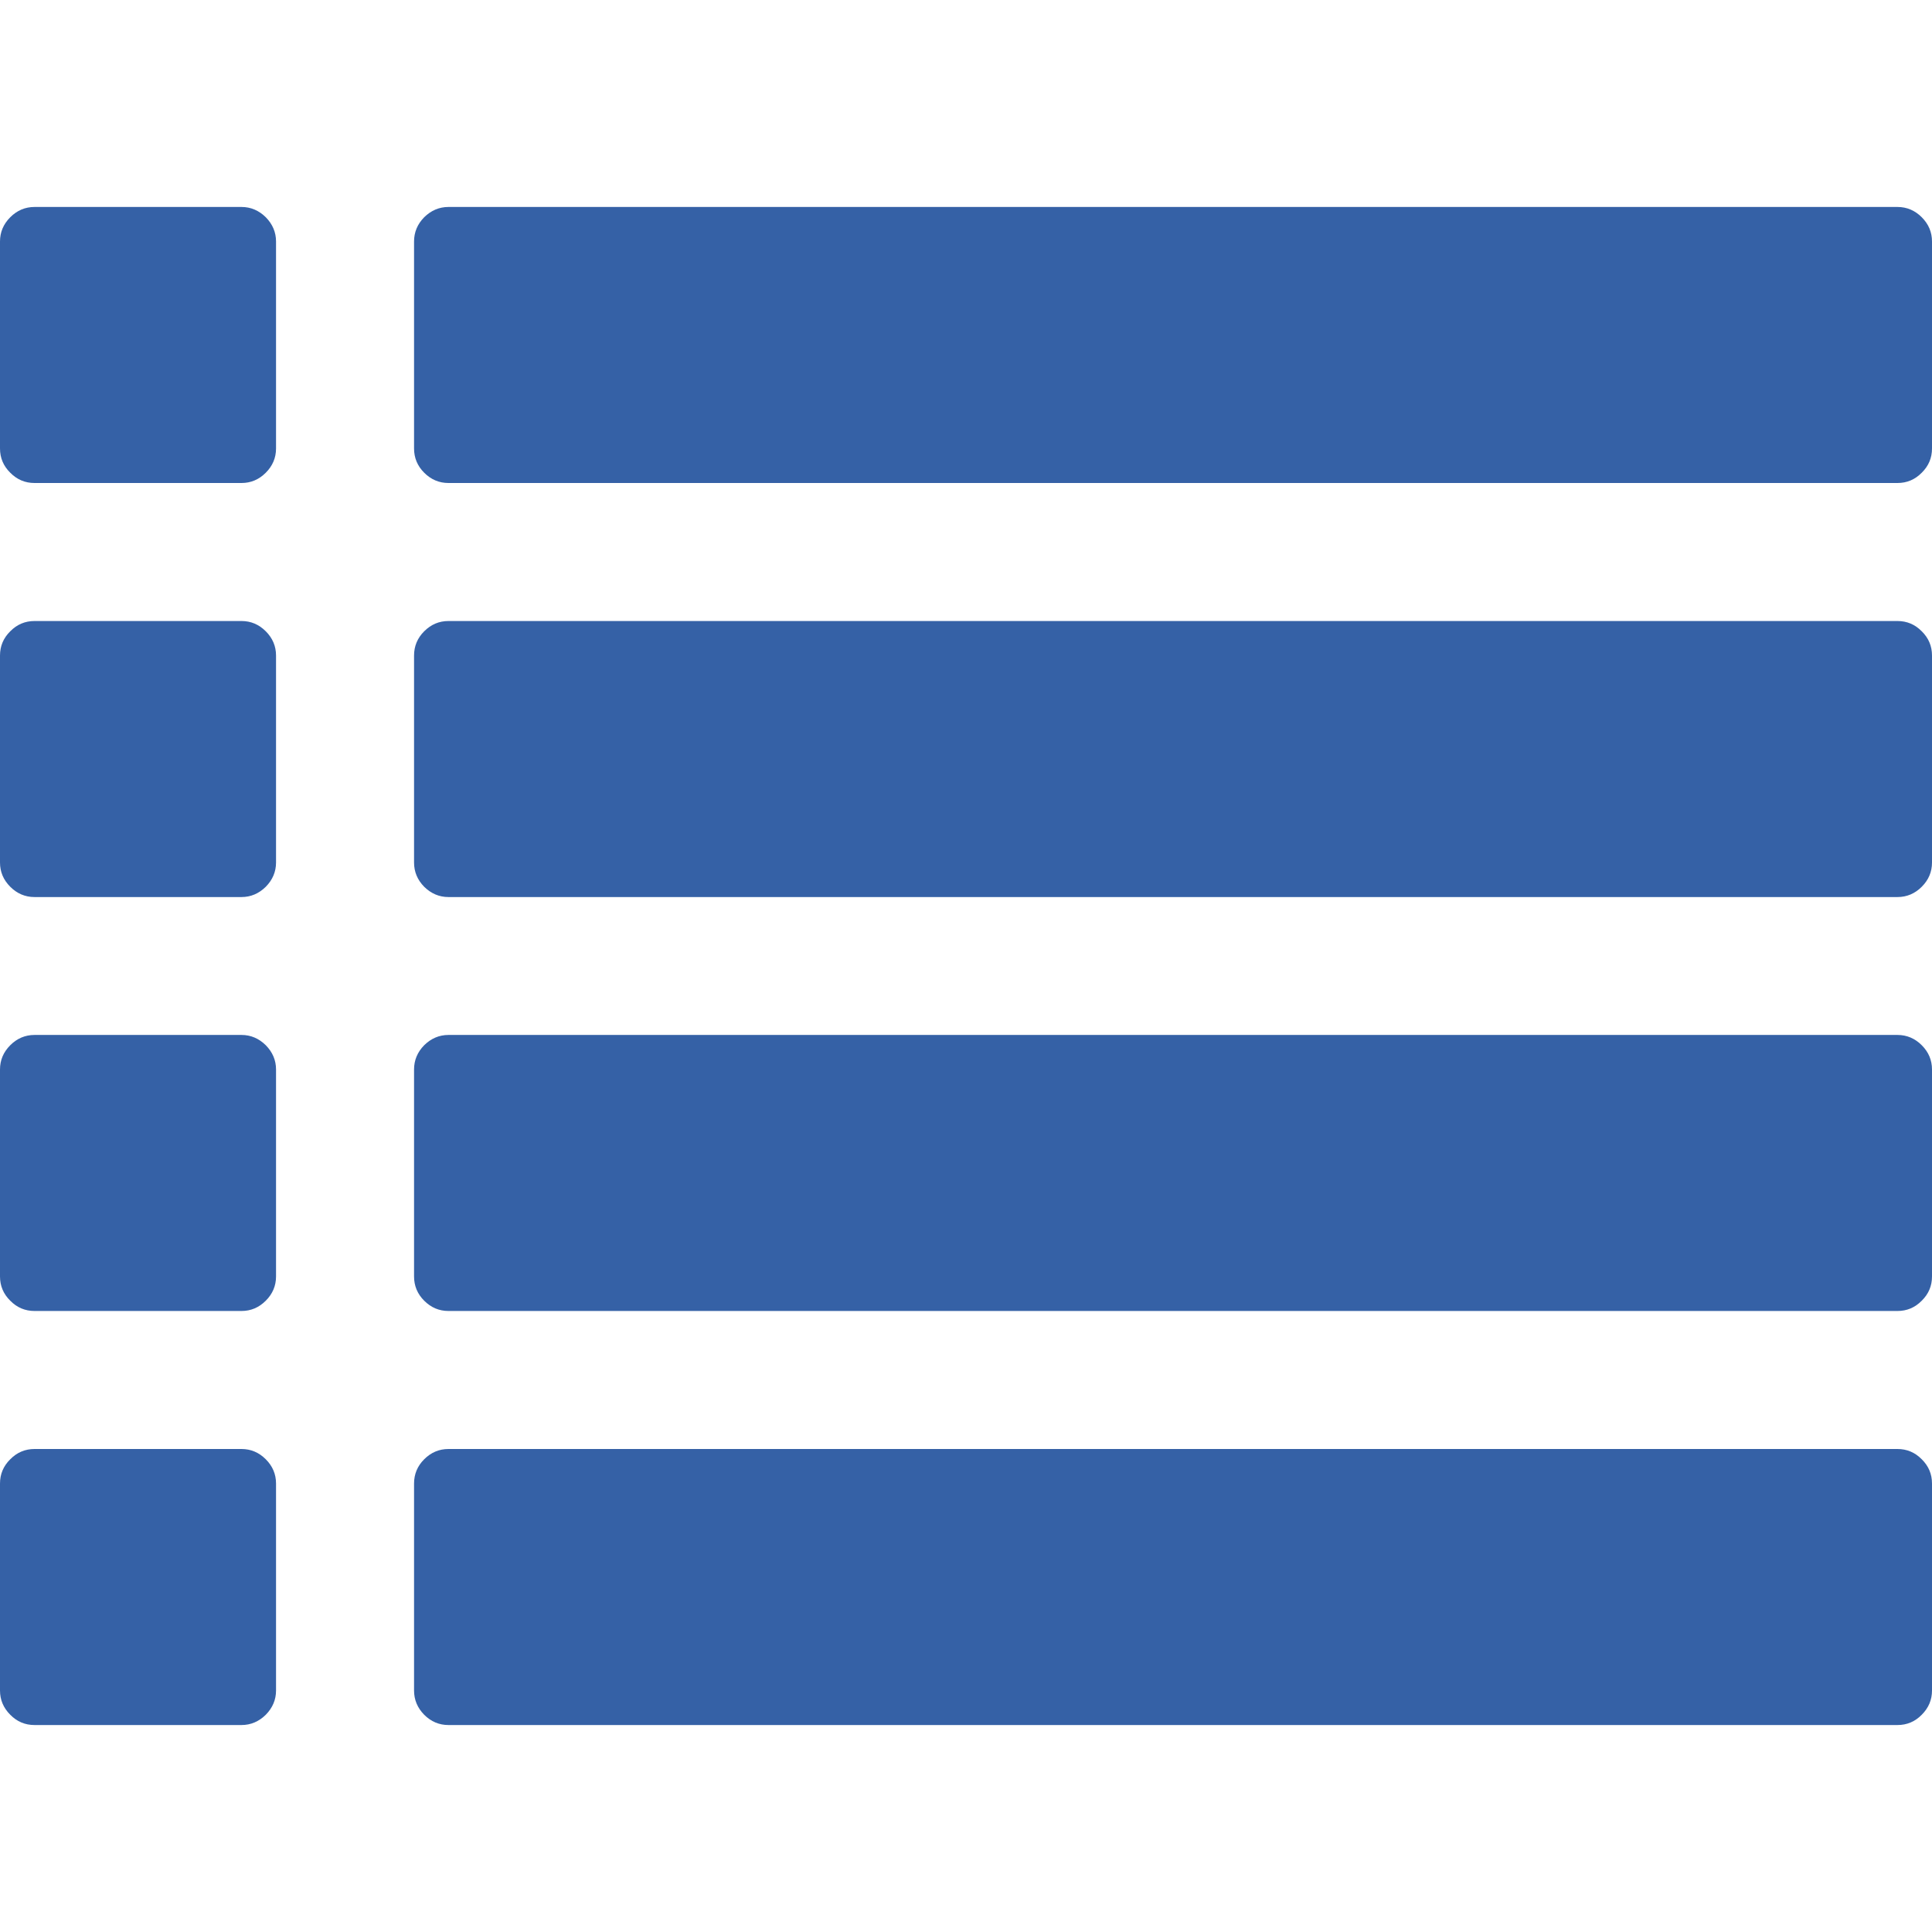 <svg width="16" height="16" viewBox="0 0 16 16" fill="none" xmlns="http://www.w3.org/2000/svg">
    <g clip-path="url(#clip0)">
        <path d="M2 5.143H0.286C0.208 5.143 0.141 5.171 0.085 5.228C0.028 5.284 0 5.351 0 5.429V7.143C0 7.22 0.028 7.287 0.085 7.344C0.141 7.4 0.208 7.429 0.286 7.429H2C2.077 7.429 2.144 7.4 2.201 7.344C2.257 7.287 2.286 7.22 2.286 7.143V5.429C2.286 5.351 2.257 5.284 2.201 5.228C2.144 5.171 2.077 5.143 2 5.143Z" fill="#3561A6"/>
        <path d="M2 12H0.286C0.208 12 0.141 12.028 0.085 12.085C0.028 12.141 0 12.208 0 12.286V14C0 14.077 0.028 14.144 0.085 14.201C0.141 14.258 0.208 14.286 0.286 14.286H2C2.077 14.286 2.144 14.257 2.201 14.201C2.257 14.144 2.286 14.077 2.286 14V12.286C2.286 12.208 2.257 12.141 2.201 12.085C2.144 12.028 2.077 12 2 12Z" fill="#3561A6"/>
        <path d="M2 8.571H0.286C0.208 8.571 0.141 8.6 0.085 8.656C0.028 8.713 0 8.78 0 8.857V10.571C0 10.649 0.028 10.716 0.085 10.772C0.141 10.829 0.208 10.857 0.286 10.857H2C2.077 10.857 2.144 10.829 2.201 10.772C2.257 10.716 2.286 10.649 2.286 10.571V8.857C2.286 8.78 2.257 8.713 2.201 8.656C2.144 8.6 2.077 8.571 2 8.571Z" fill="#3561A6"/>
        <path d="M2 1.714H0.286C0.208 1.714 0.141 1.743 0.085 1.799C0.028 1.856 0 1.923 0 2V3.714C0 3.792 0.028 3.859 0.085 3.915C0.141 3.972 0.208 4 0.286 4H2C2.077 4 2.144 3.972 2.201 3.915C2.257 3.859 2.286 3.792 2.286 3.714V2C2.286 1.923 2.257 1.856 2.201 1.799C2.144 1.743 2.077 1.714 2 1.714Z" fill="#3561A6"/>
        <path d="M15.714 12H3.714C3.637 12 3.57 12.028 3.513 12.085C3.457 12.141 3.429 12.208 3.429 12.286V14C3.429 14.077 3.457 14.144 3.513 14.201C3.57 14.258 3.637 14.286 3.714 14.286H15.714C15.792 14.286 15.859 14.258 15.915 14.201C15.972 14.144 16 14.077 16 14V12.286C16 12.208 15.972 12.141 15.915 12.085C15.859 12.028 15.792 12 15.714 12Z" fill="#3561A6"/>
        <path d="M15.714 8.571H3.714C3.637 8.571 3.57 8.6 3.513 8.656C3.457 8.713 3.429 8.78 3.429 8.857V10.571C3.429 10.649 3.457 10.716 3.513 10.772C3.57 10.829 3.637 10.857 3.714 10.857H15.714C15.792 10.857 15.859 10.829 15.915 10.772C15.972 10.716 16 10.649 16 10.571V8.857C16 8.78 15.972 8.713 15.915 8.656C15.859 8.6 15.792 8.571 15.714 8.571Z" fill="#3561A6"/>
        <path d="M15.915 1.799C15.859 1.743 15.792 1.714 15.714 1.714H3.714C3.637 1.714 3.57 1.743 3.513 1.799C3.457 1.856 3.429 1.923 3.429 2V3.714C3.429 3.792 3.457 3.859 3.513 3.915C3.57 3.972 3.637 4 3.714 4H15.714C15.792 4 15.859 3.972 15.915 3.915C15.972 3.859 16 3.792 16 3.714V2C16 1.923 15.972 1.856 15.915 1.799Z" fill="#3561A6"/>
        <path d="M15.714 5.143H3.714C3.637 5.143 3.57 5.171 3.513 5.228C3.457 5.284 3.429 5.351 3.429 5.429V7.143C3.429 7.22 3.457 7.287 3.513 7.344C3.57 7.4 3.637 7.429 3.714 7.429H15.714C15.792 7.429 15.859 7.4 15.915 7.344C15.972 7.287 16 7.22 16 7.143V5.429C16 5.351 15.972 5.284 15.915 5.228C15.859 5.171 15.792 5.143 15.714 5.143Z" fill="#3561A6"/>
    </g>
    <defs>
        <clipPath id="clip0">
            <rect width="16" height="16" fill="white"/>
        </clipPath>
    </defs>
</svg>
